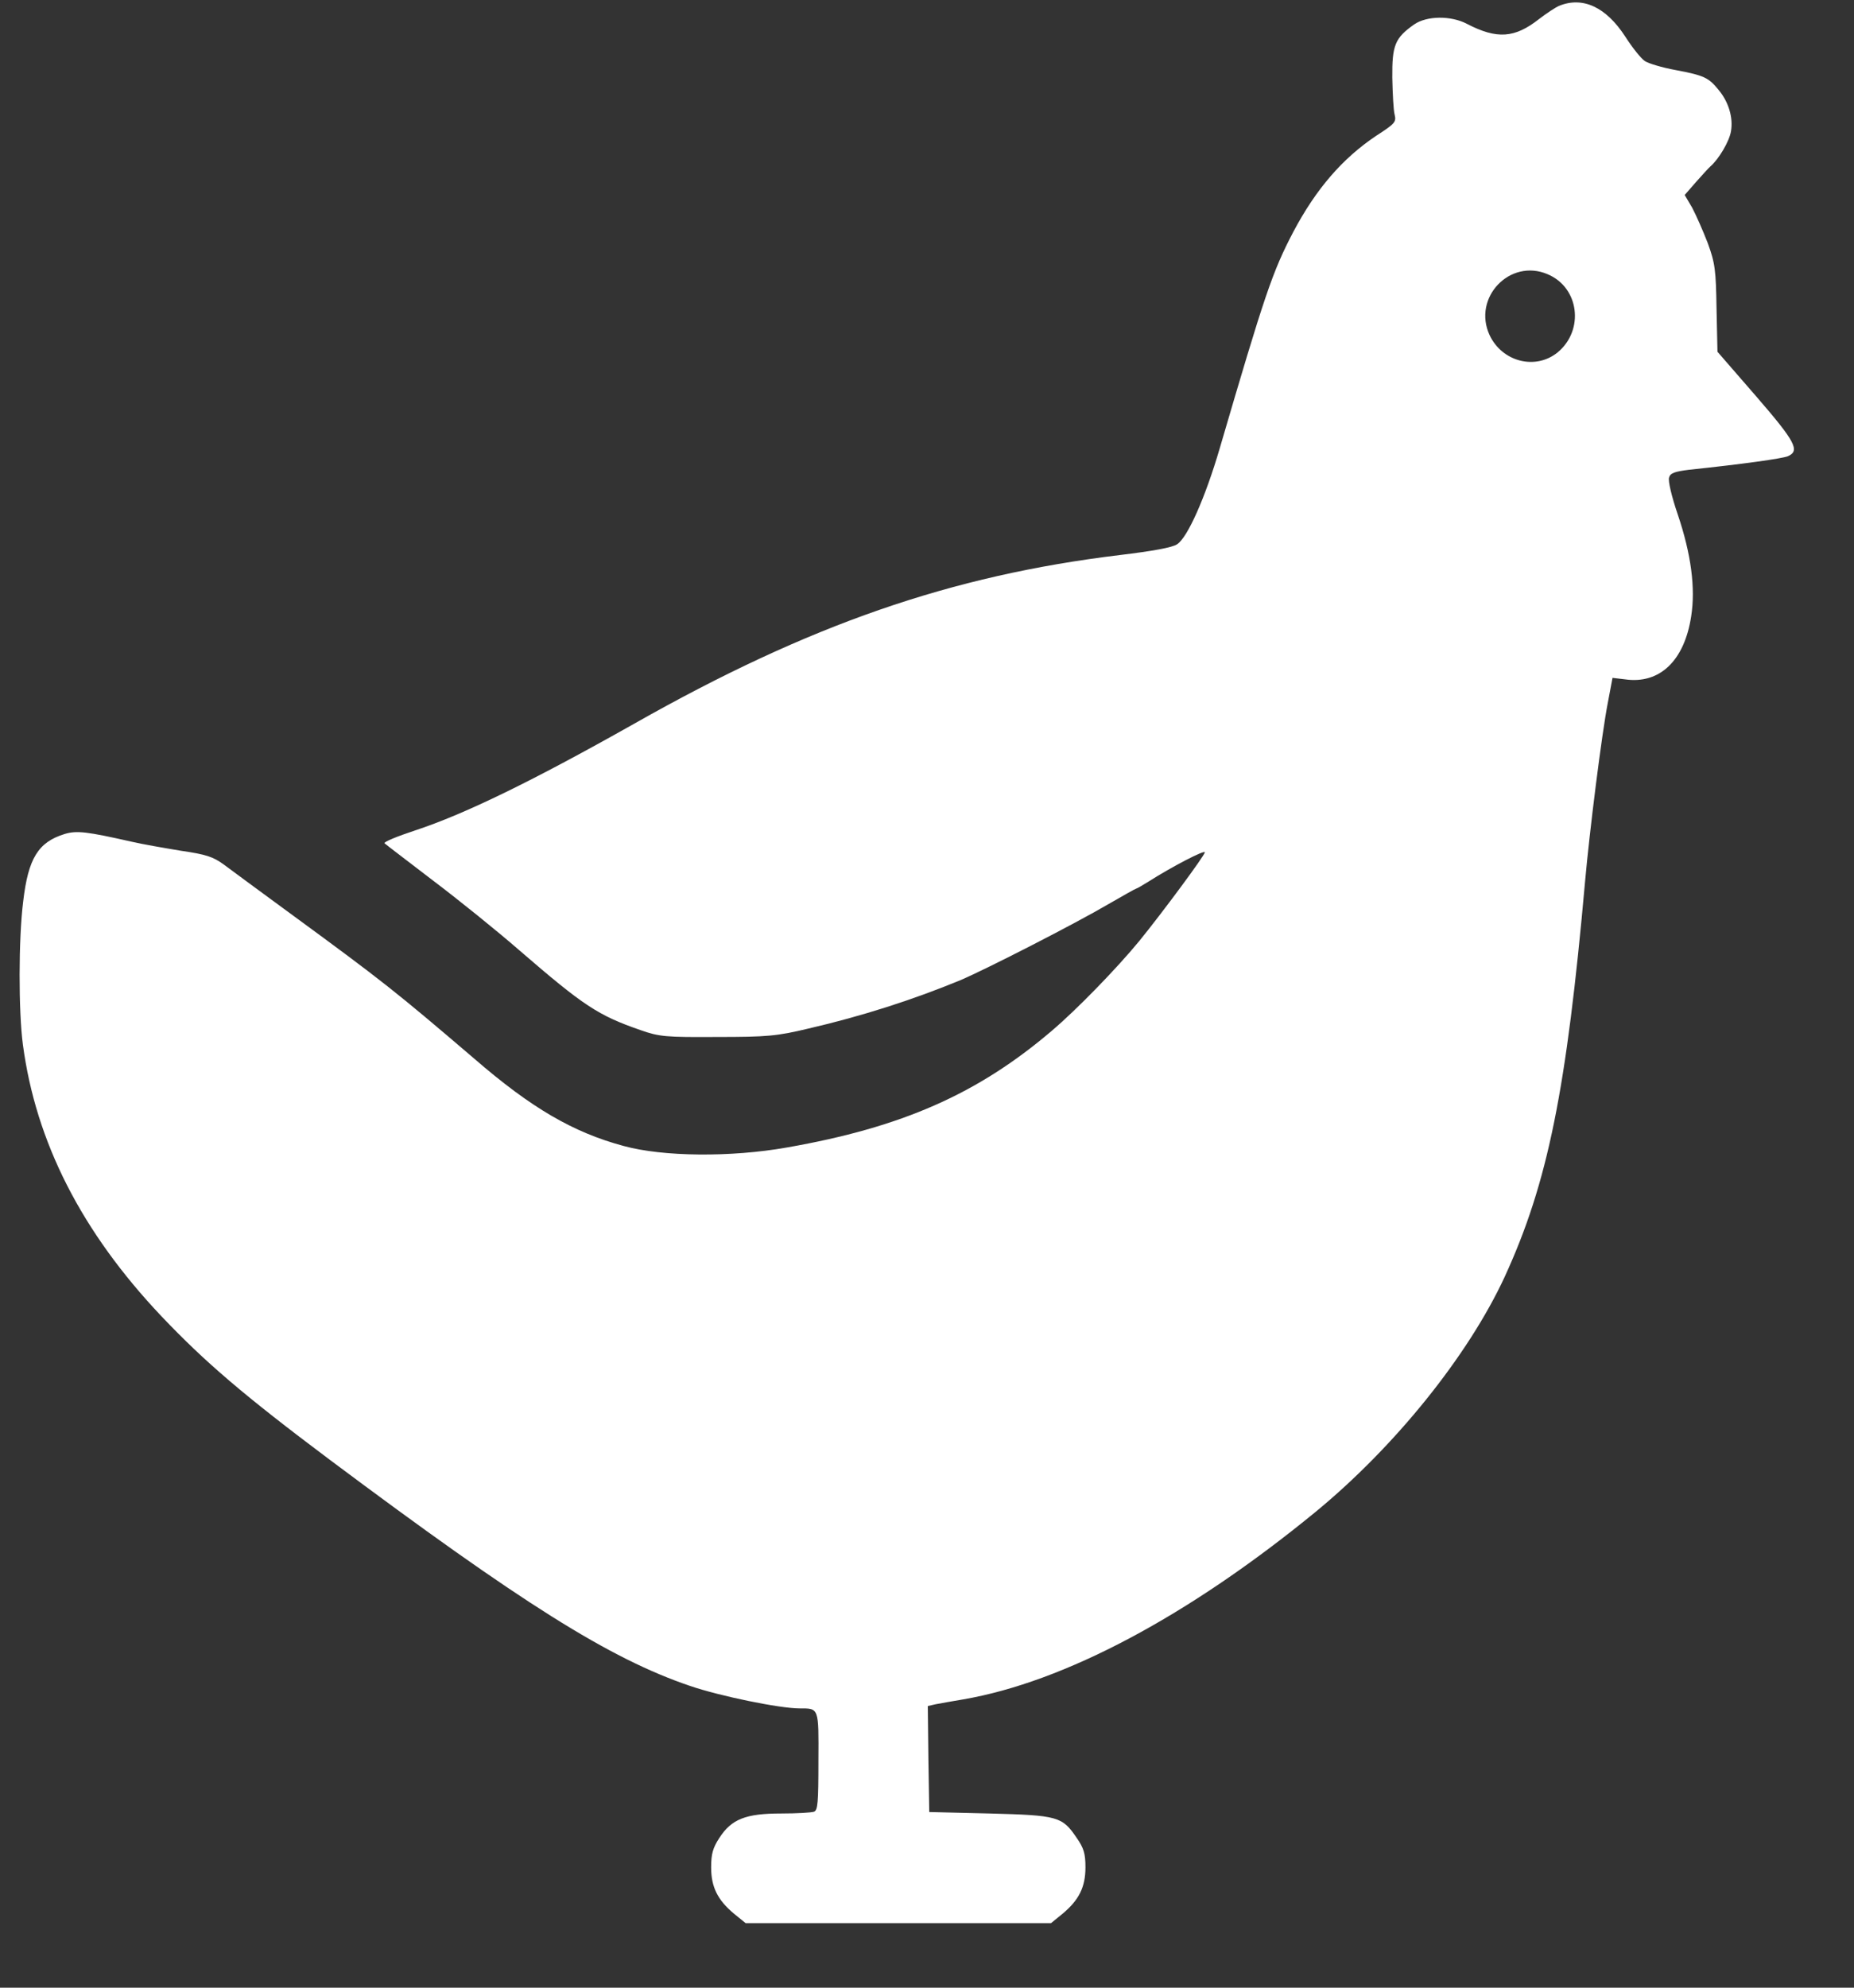 <svg width="28" height="30" viewBox="0 0 28 30" fill="none" xmlns="http://www.w3.org/2000/svg">
<rect x="0" y="0" width="28" height="30" fill="#333333" stroke="none"/>
<path d="M23.547 0.088C23.494 0.11 23.356 0.201 23.244 0.287C22.875 0.577 22.608 0.595 22.154 0.36C21.913 0.233 21.548 0.237 21.357 0.369C21.068 0.573 21.023 0.681 21.027 1.171C21.032 1.416 21.045 1.669 21.063 1.733C21.09 1.842 21.063 1.869 20.783 2.05C20.275 2.39 19.875 2.852 19.532 3.5C19.216 4.103 19.1 4.448 18.419 6.773C18.205 7.502 17.938 8.11 17.778 8.214C17.707 8.264 17.404 8.318 16.914 8.377C14.364 8.685 12.218 9.428 9.583 10.92C8.056 11.781 7.027 12.284 6.271 12.533C5.995 12.624 5.786 12.71 5.808 12.728C5.826 12.746 6.155 12.995 6.533 13.285C6.912 13.571 7.504 14.047 7.847 14.346C8.813 15.18 9.031 15.325 9.672 15.547C9.957 15.647 10.05 15.656 10.829 15.651C11.586 15.651 11.733 15.638 12.209 15.524C13.015 15.338 13.789 15.089 14.502 14.795C14.889 14.631 16.251 13.934 16.745 13.643C16.963 13.517 17.15 13.412 17.159 13.412C17.168 13.412 17.248 13.367 17.342 13.308C17.698 13.081 18.196 12.823 18.196 12.864C18.196 12.909 17.551 13.779 17.204 14.205C16.861 14.622 16.256 15.243 15.882 15.56C14.769 16.508 13.625 17.015 11.884 17.319C11.038 17.469 10.01 17.459 9.418 17.296C8.657 17.092 8.02 16.721 7.161 15.977C5.973 14.962 5.772 14.804 4.441 13.829C3.965 13.48 3.489 13.131 3.382 13.05C3.221 12.932 3.115 12.896 2.736 12.841C2.487 12.8 2.153 12.742 1.993 12.705C1.312 12.551 1.16 12.533 0.978 12.587C0.577 12.71 0.426 12.954 0.35 13.607C0.279 14.174 0.279 15.266 0.346 15.769C0.542 17.237 1.232 18.593 2.438 19.866C3.097 20.559 3.68 21.058 4.98 22.032C7.873 24.194 9.204 25.033 10.42 25.445C10.869 25.599 11.777 25.785 12.075 25.785C12.369 25.785 12.365 25.767 12.36 26.578C12.36 27.204 12.351 27.322 12.294 27.344C12.254 27.358 12.031 27.371 11.795 27.371C11.261 27.371 11.047 27.457 10.865 27.738C10.767 27.888 10.74 27.979 10.74 28.183C10.74 28.482 10.838 28.677 11.087 28.885L11.261 29.026H13.567H15.873L16.046 28.885C16.296 28.677 16.393 28.482 16.393 28.183C16.393 27.974 16.367 27.892 16.26 27.738C16.042 27.417 15.979 27.398 14.947 27.371L14.034 27.349L14.021 26.547L14.012 25.749L14.132 25.722C14.203 25.708 14.386 25.676 14.546 25.649C16.077 25.386 17.951 24.389 19.866 22.821C21.063 21.838 22.172 20.464 22.724 19.272C23.378 17.849 23.658 16.453 23.939 13.299C24.006 12.547 24.192 11.065 24.282 10.607L24.353 10.231L24.54 10.253C25.065 10.33 25.439 9.972 25.541 9.302C25.608 8.876 25.541 8.363 25.337 7.761C25.247 7.498 25.19 7.258 25.207 7.208C25.225 7.14 25.292 7.117 25.51 7.09C26.325 7.004 26.912 6.922 27.001 6.886C27.188 6.804 27.117 6.668 26.521 5.98L25.938 5.309L25.924 4.661C25.915 4.076 25.902 3.972 25.791 3.668C25.719 3.482 25.613 3.242 25.555 3.133L25.443 2.943L25.613 2.748C25.706 2.644 25.804 2.535 25.831 2.512C25.96 2.399 26.116 2.136 26.142 1.982C26.178 1.778 26.107 1.538 25.955 1.357C25.804 1.171 25.737 1.139 25.31 1.058C25.105 1.021 24.896 0.958 24.842 0.922C24.785 0.885 24.651 0.718 24.544 0.55C24.255 0.106 23.903 -0.057 23.547 0.088ZM23.373 4.139C23.85 4.339 23.93 4.982 23.525 5.318C23.191 5.59 22.688 5.463 22.497 5.059C22.234 4.493 22.804 3.895 23.373 4.139Z" fill="white"/>
</svg>
